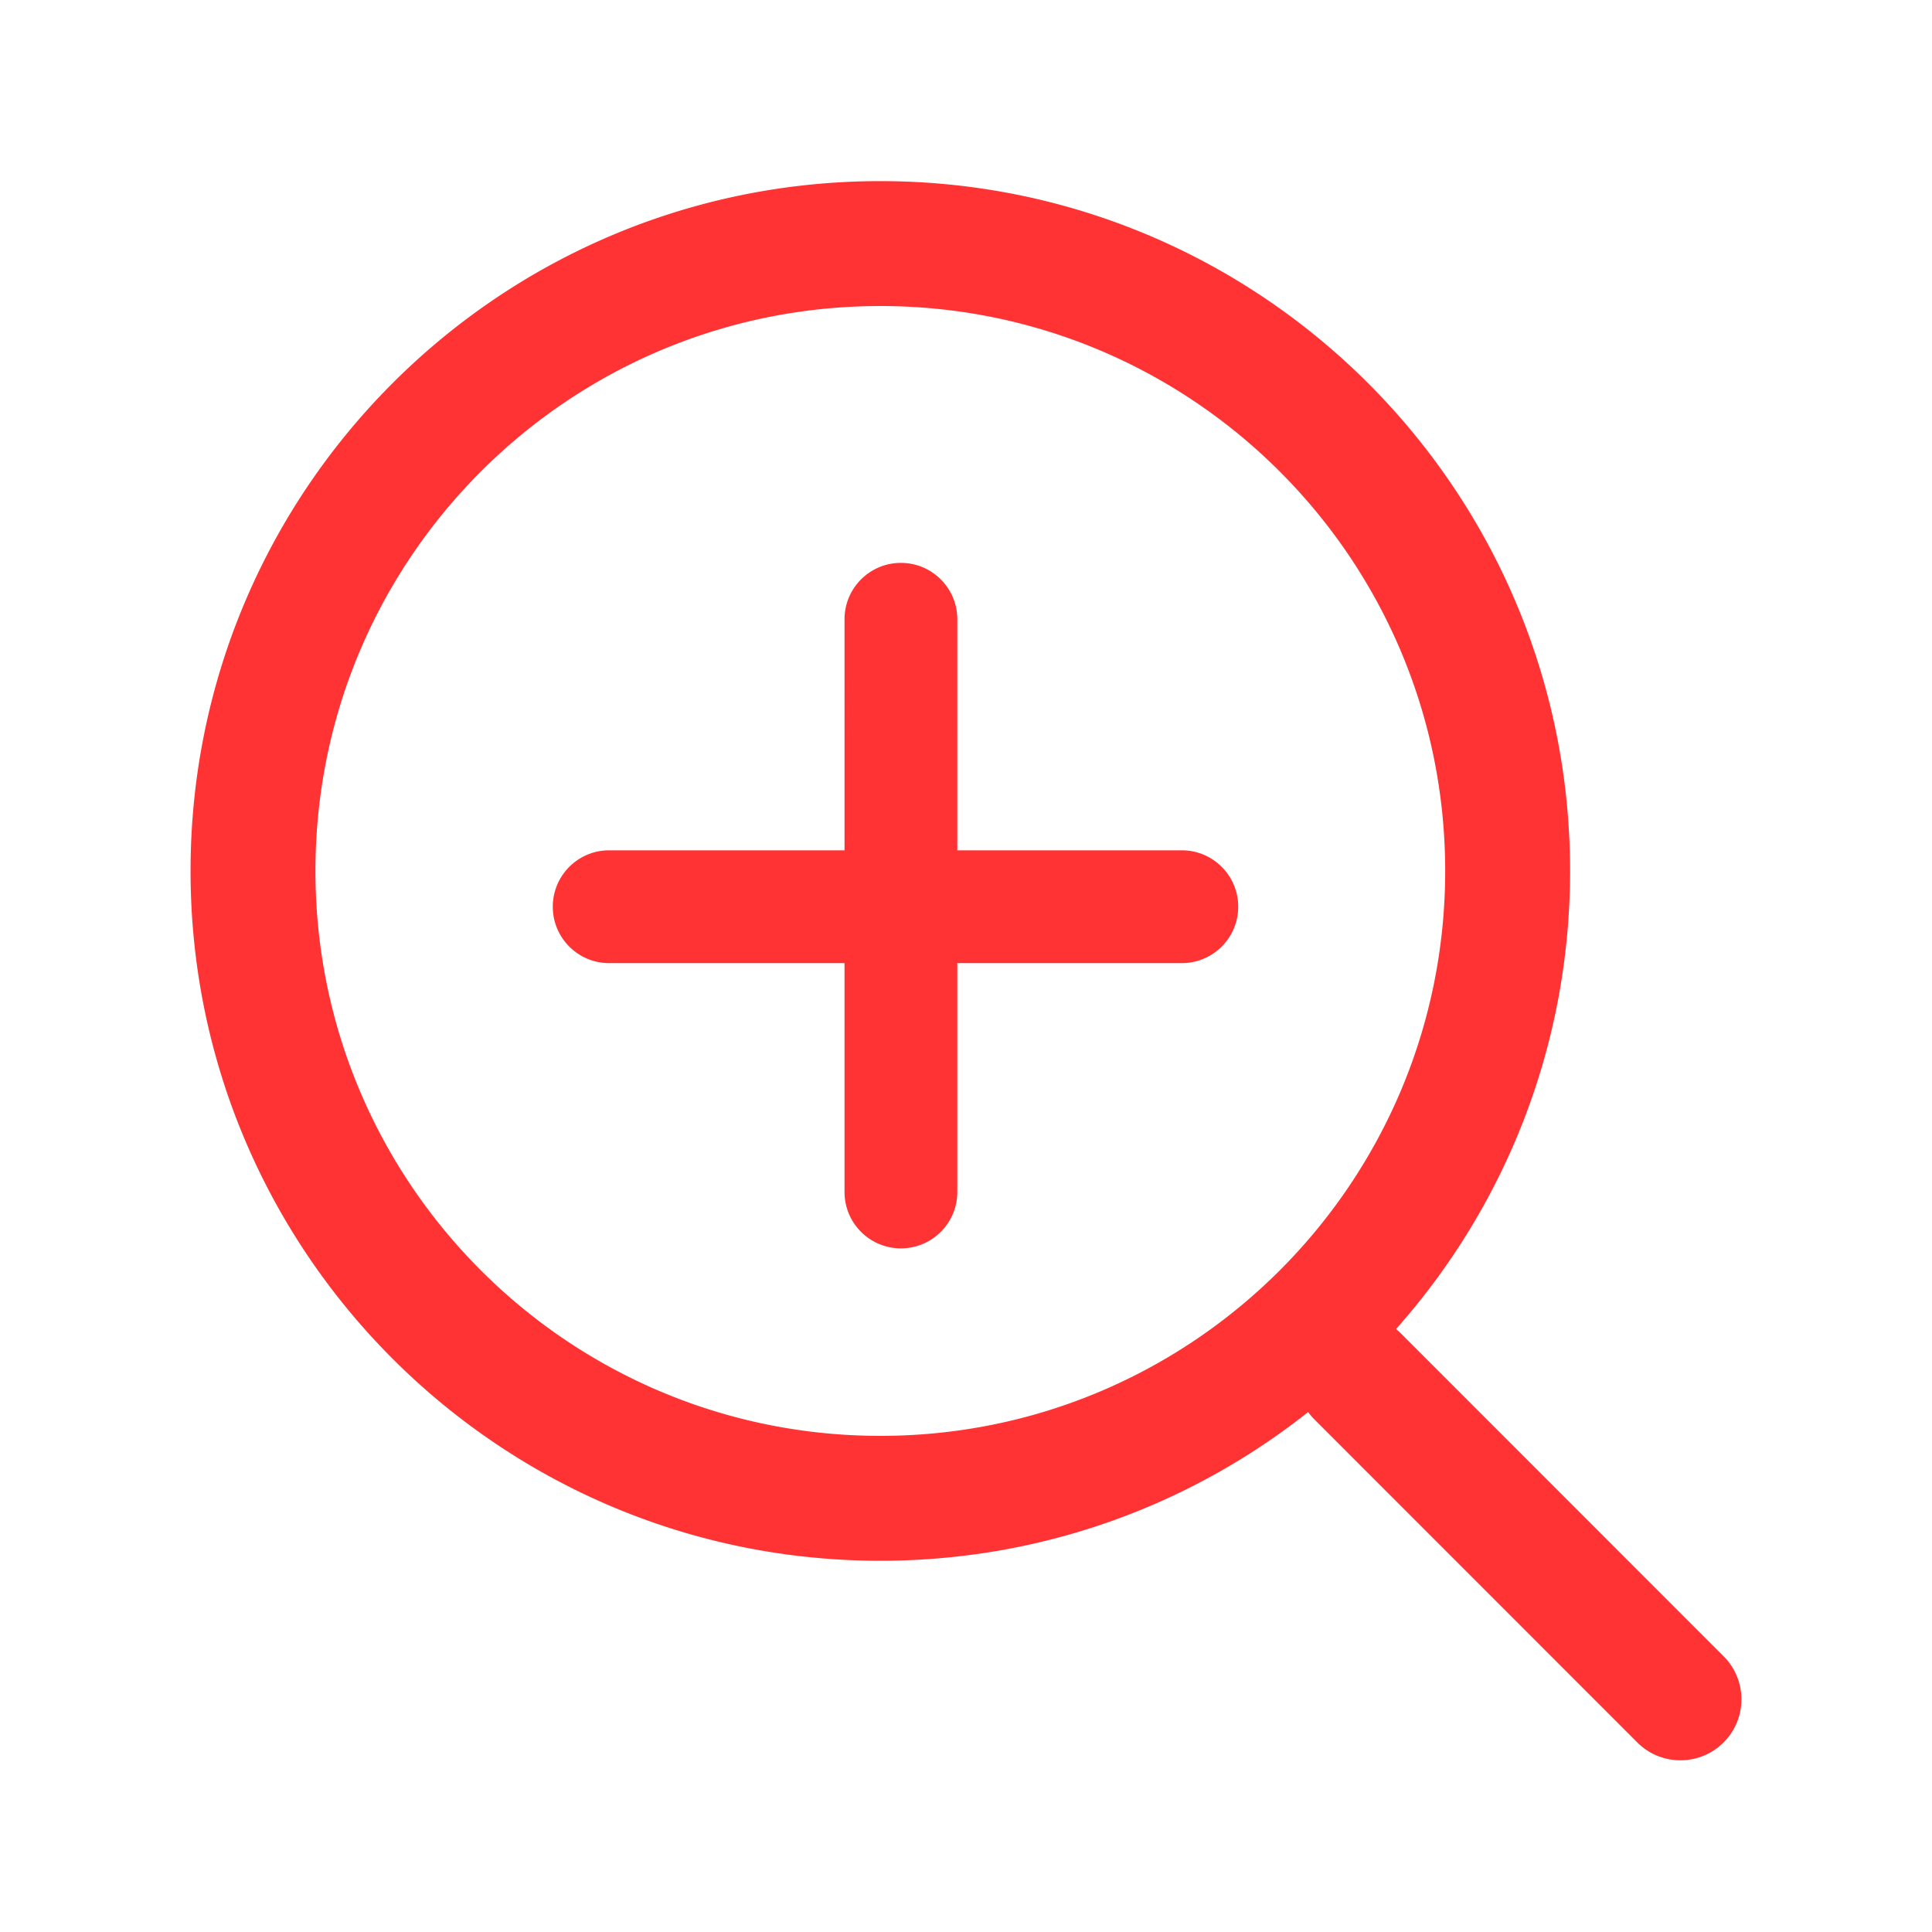 <svg t="1666259579340" class="icon" viewBox="0 0 1024 1024" version="1.1" xmlns="http://www.w3.org/2000/svg" p-id="6254" width="200" height="200"><path d="M466.589 96c201.909 0 365.588 163.694 365.588 365.62 0 93.184-34.857 178.225-92.241 242.795a32.196 32.196 0 0 1 2.485 2.243l171.122 171.188c12.613 12.618 12.61 33.073-0.01 45.686l-0.011 0.012c-12.634 12.616-33.101 12.606-45.724-0.02L696.676 752.334a32.542 32.542 0 0 1-3.337-3.91c-62.312 49.352-141.09 78.815-226.75 78.815C264.679 827.24 101 663.547 101 461.62 101 259.694 264.68 96 466.589 96z m0 66.203c-165.35 0-299.392 134.054-299.392 299.417 0 165.364 134.042 299.417 299.392 299.417 165.349 0 299.391-134.053 299.391-299.417 0-165.363-134.042-299.417-299.391-299.417z m10.917 136.14c16.272 0 29.508 13.005 29.883 29.188l0.008 0.706-0.001 122.448h118.99c16.508 0 29.89 13.384 29.89 29.894 0 16.273-13.002 29.51-29.185 29.885l-0.705 0.008h-118.99v121.299c0 16.51-13.382 29.893-29.89 29.893-16.272 0-29.508-13.004-29.883-29.188l-0.008-0.705V510.472H322.878c-16.508 0-29.89-13.384-29.89-29.893 0-16.274 13.002-29.51 29.185-29.886l0.705-0.008h124.737V328.237c0-16.51 13.383-29.894 29.891-29.894z" fill="#FF0000" opacity=".8" p-id="6255"></path></svg>